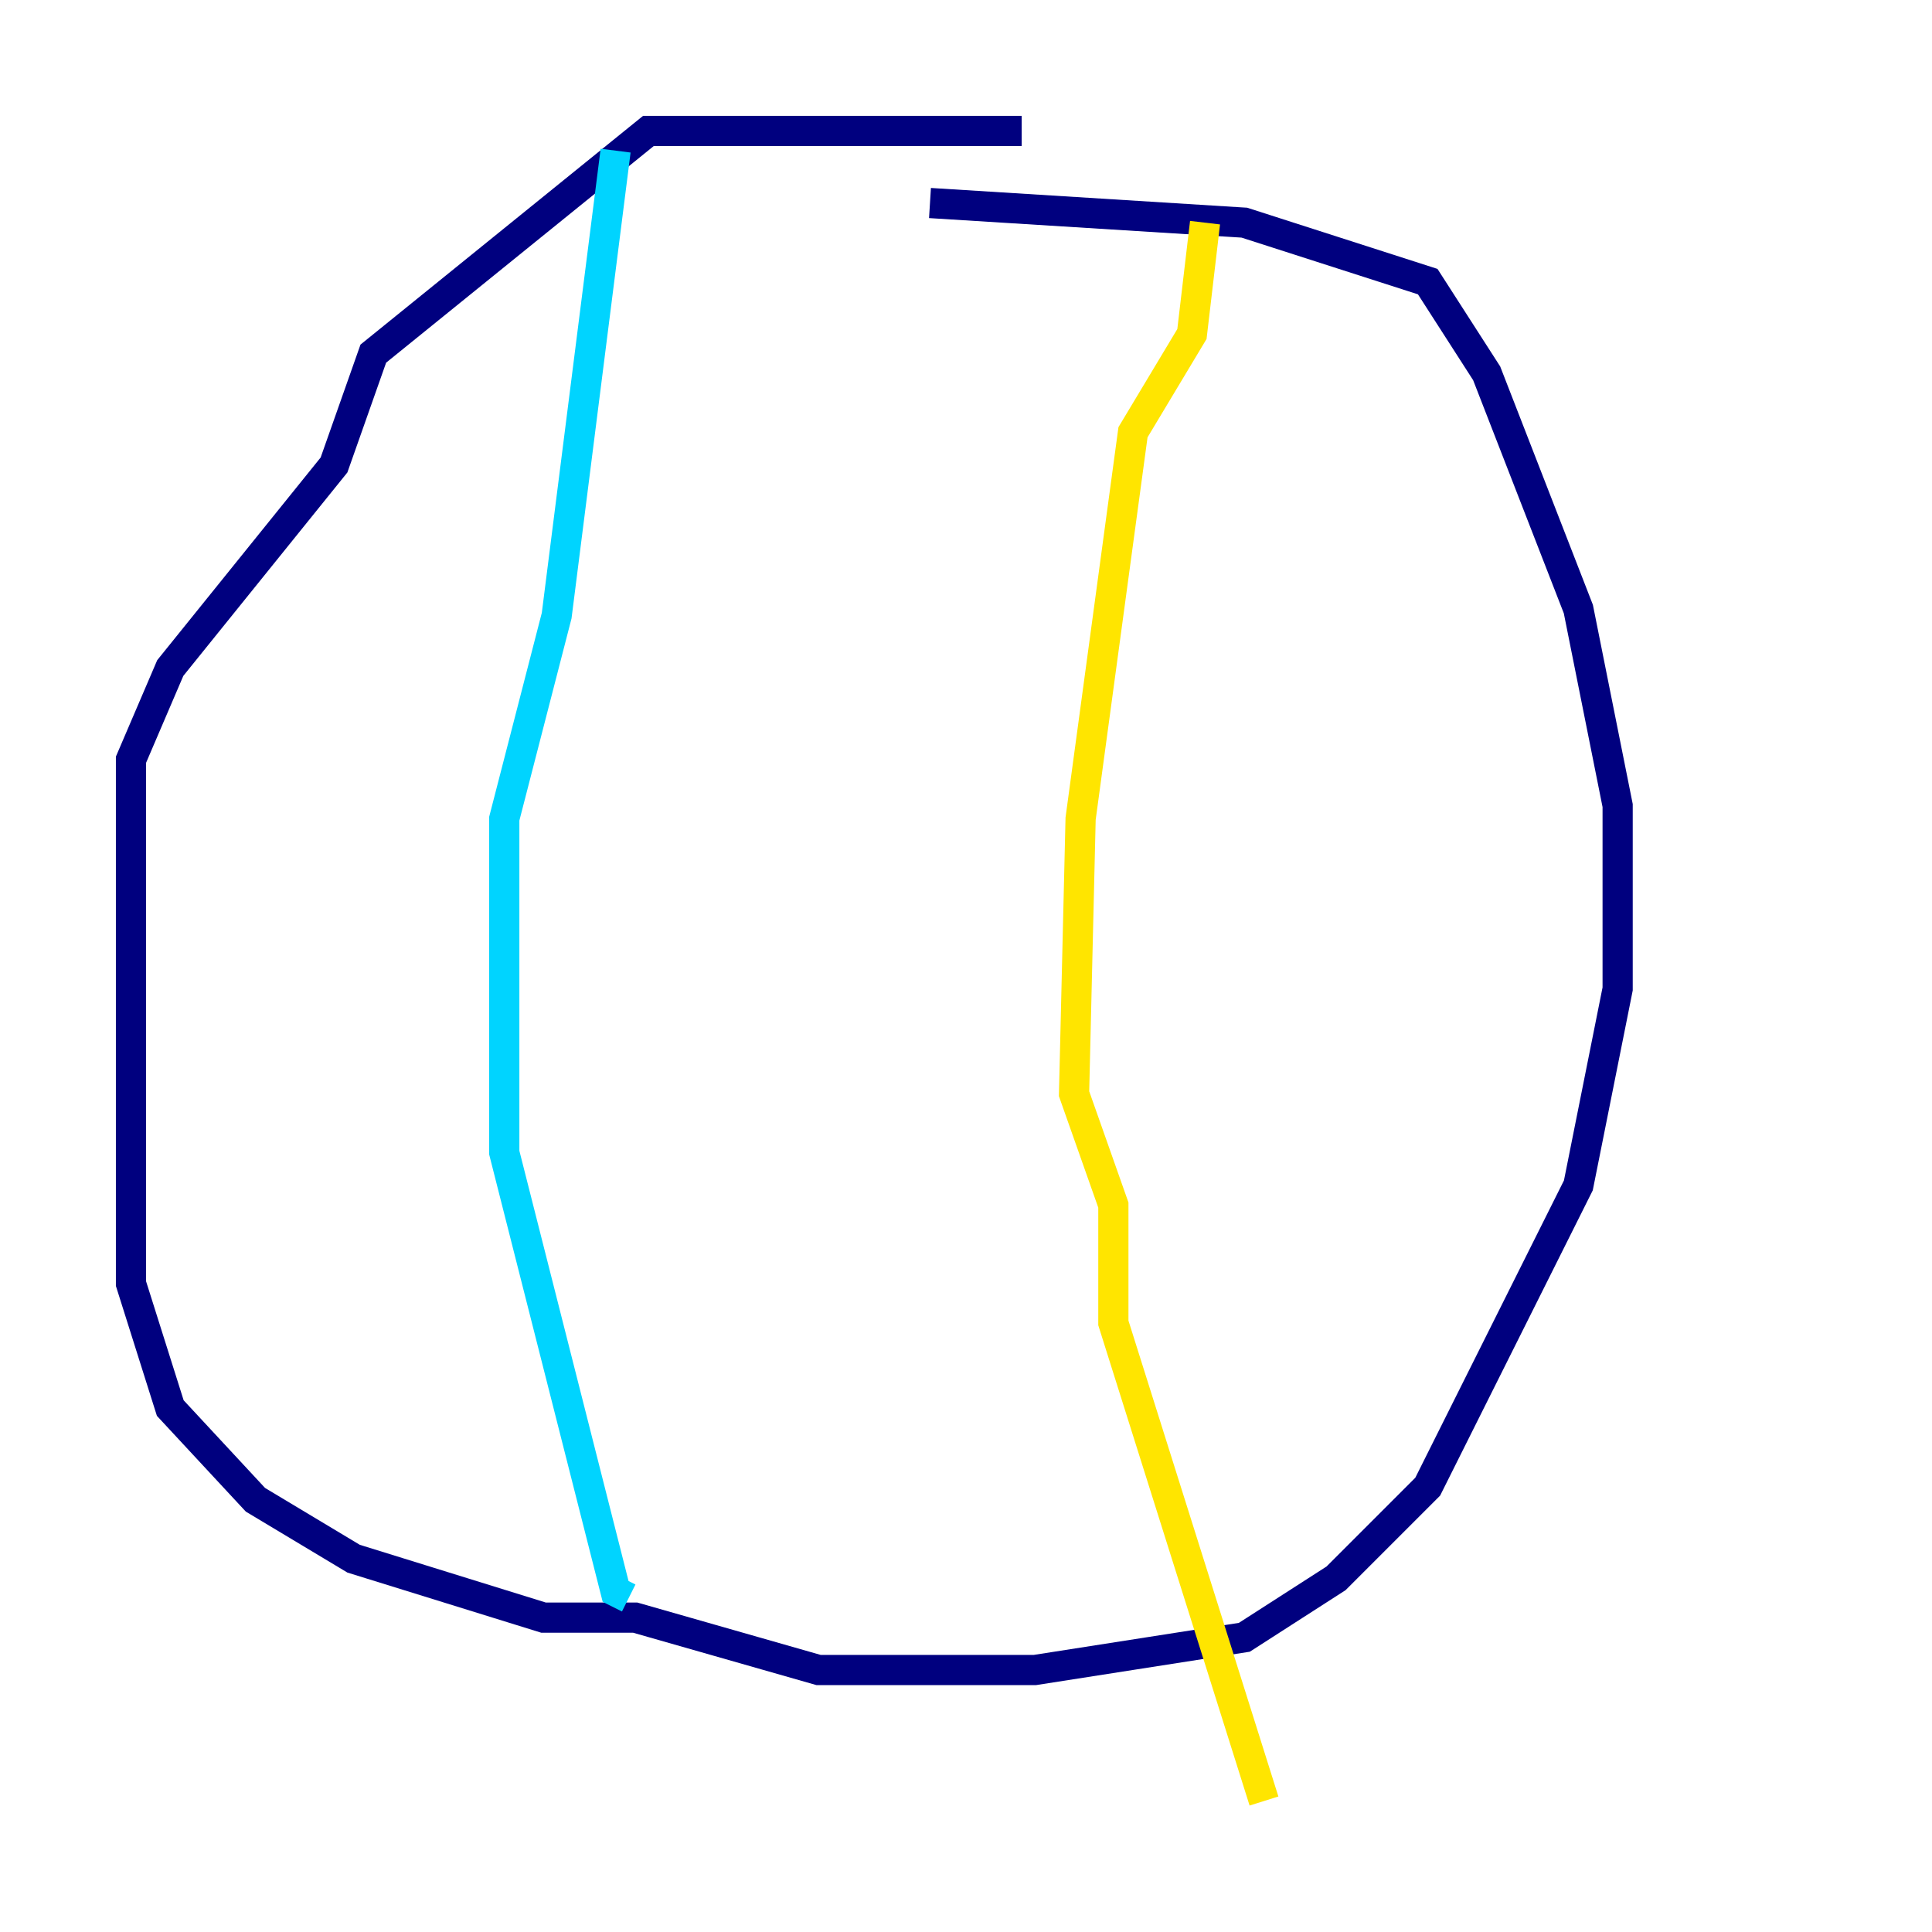 <?xml version="1.0" encoding="utf-8" ?>
<svg baseProfile="tiny" height="128" version="1.2" viewBox="0,0,128,128" width="128" xmlns="http://www.w3.org/2000/svg" xmlns:ev="http://www.w3.org/2001/xml-events" xmlns:xlink="http://www.w3.org/1999/xlink"><defs /><polyline fill="none" points="67.688,8.678 42.956,8.678 24.732,23.43 22.129,30.807 11.281,44.258 8.678,50.332 8.678,85.044 11.281,93.288 16.922,99.363 23.43,103.268 36.014,107.173 42.088,107.173 54.237,110.644 68.556,110.644 82.441,108.475 88.515,104.57 94.59,98.495 104.57,78.536 107.173,65.519 107.173,53.37 104.57,40.352 98.495,24.732 94.59,18.658 82.441,14.752 61.614,13.451" stroke="#00007f" stroke-width="2" /><polyline fill="none" points="40.786,9.98 36.881,40.786 33.41,54.237 33.41,76.366 40.786,105.437 41.654,105.871" stroke="#00d4ff" stroke-width="2" /><polyline fill="none" points="79.837,14.752 78.969,22.129 75.064,28.637 71.593,54.237 71.159,72.461 73.763,79.837 73.763,87.647 83.742,119.322" stroke="#ffe500" stroke-width="2" /><polyline fill="none" points="59.01,33.41 59.01,33.41" stroke="#7f0000" stroke-width="2" /></svg>